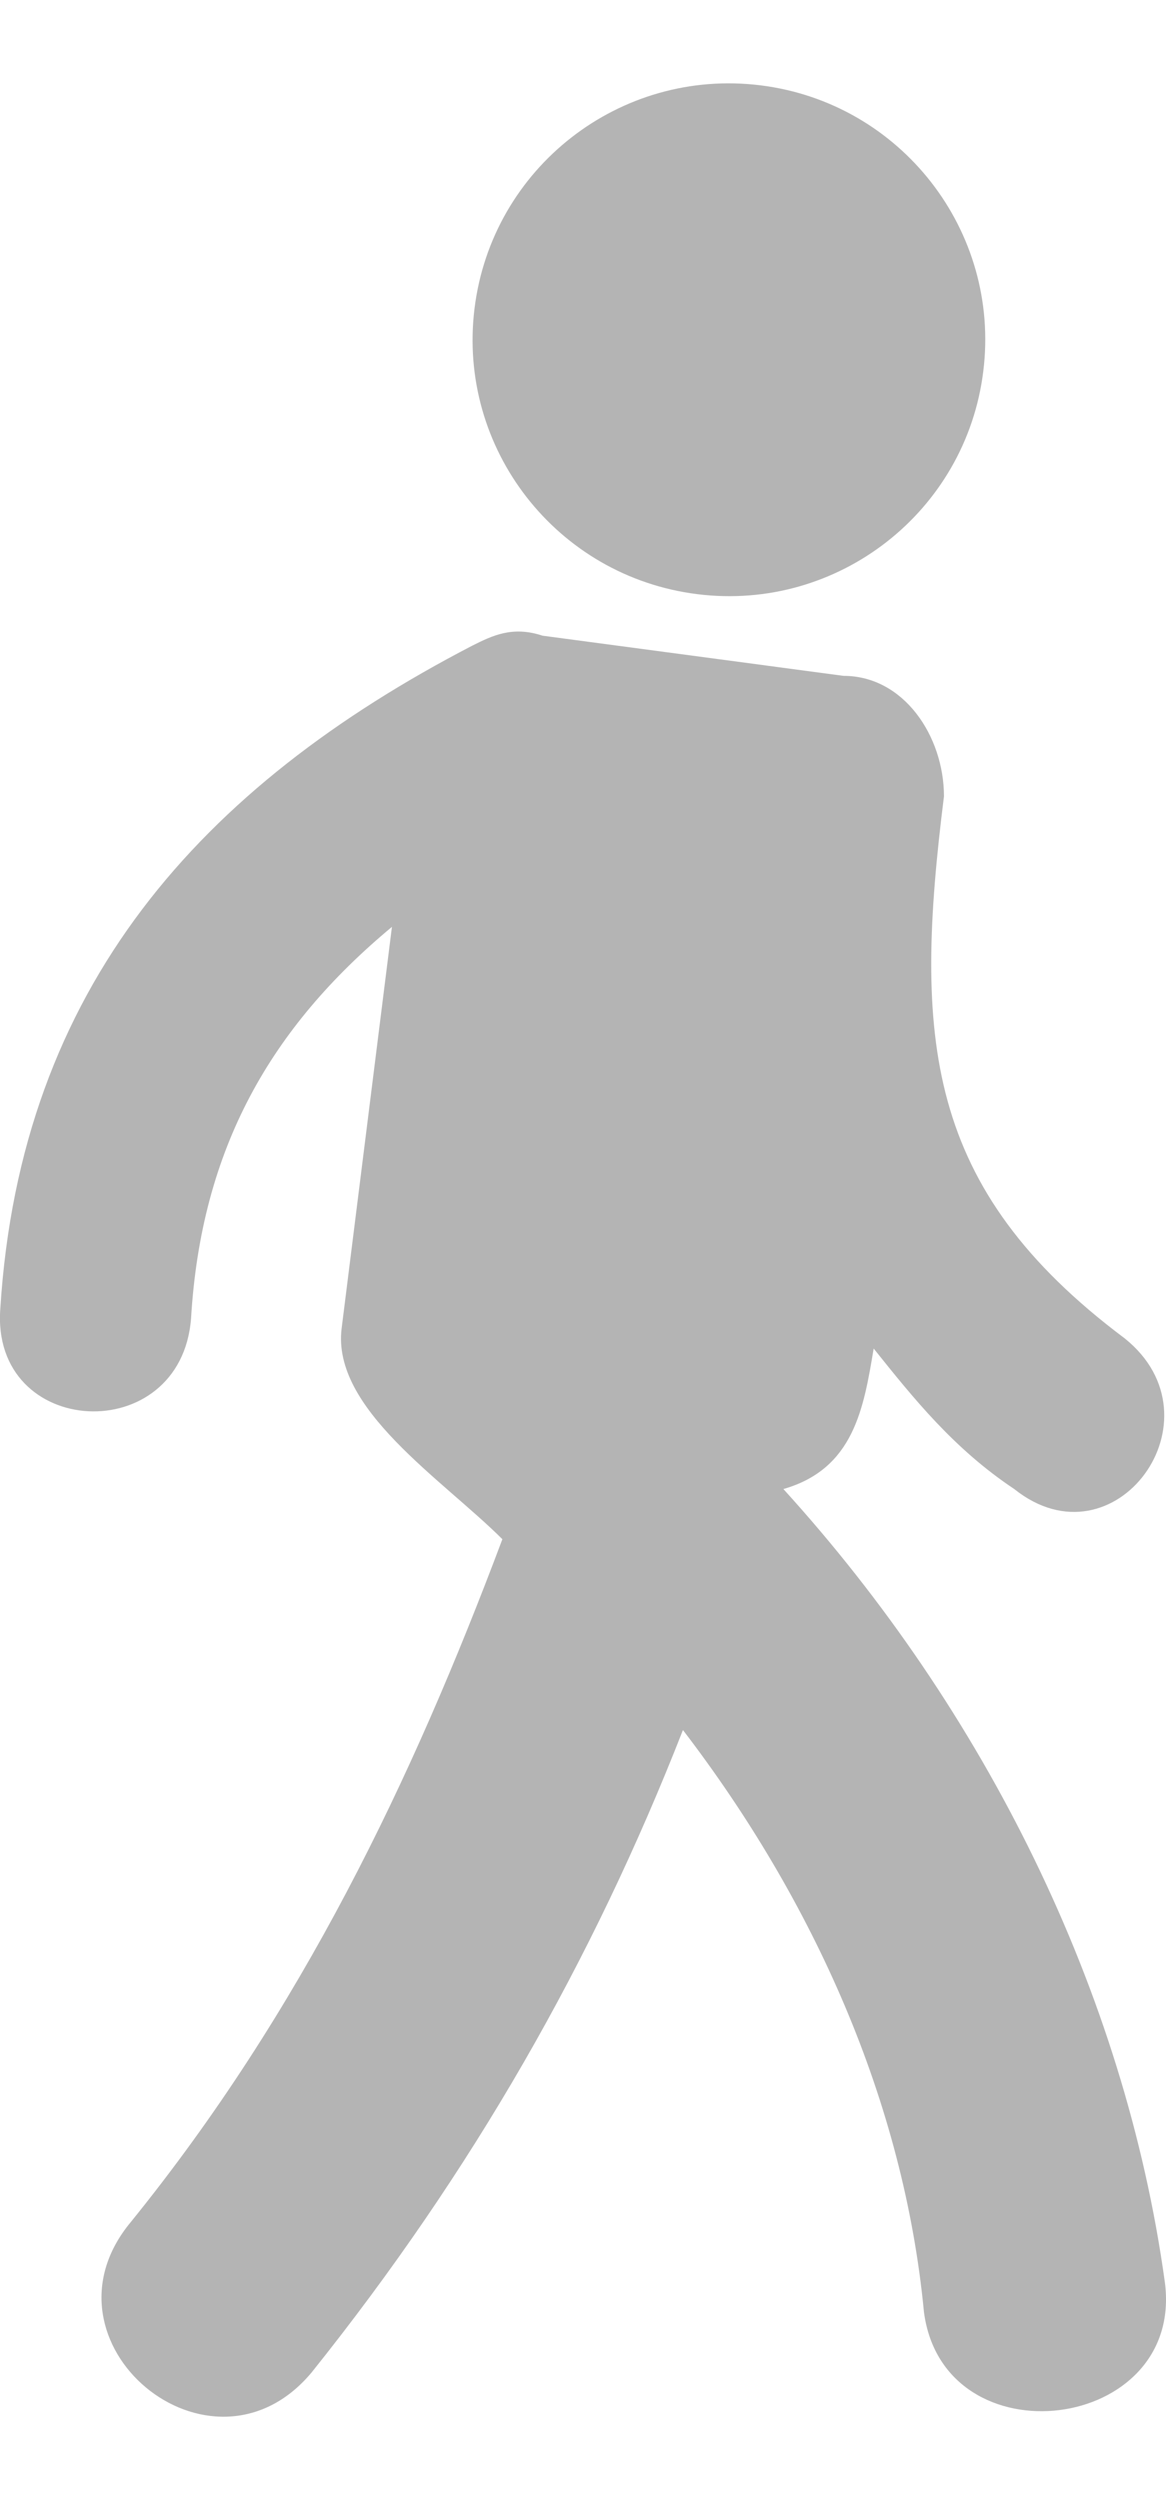 <svg width="7" height="15" viewBox="0 0 7 15" fill="none" xmlns="http://www.w3.org/2000/svg">
<path fill-rule="evenodd" clip-rule="evenodd" d="M5.903 2.228C5.799 3.071 5.03 3.67 4.187 3.565C3.343 3.46 2.744 2.692 2.849 1.849C2.954 1.006 3.722 0.407 4.566 0.512C5.409 0.617 6.008 1.385 5.903 2.228" fill="#B4B4B4"/>
<path fill-rule="evenodd" clip-rule="evenodd" d="M3.257 3.814L5.064 4.055C5.426 4.055 5.667 4.417 5.667 4.778C5.486 6.224 5.546 7.127 6.752 8.03C7.354 8.512 6.692 9.416 6.089 8.934C5.727 8.693 5.486 8.392 5.245 8.091C5.185 8.452 5.125 8.813 4.703 8.934C5.908 10.259 6.752 11.945 6.993 13.692C7.113 14.596 5.667 14.776 5.547 13.873C5.426 12.608 4.884 11.403 4.1 10.38C3.558 11.765 2.835 13.03 1.871 14.234C1.268 14.957 0.183 14.054 0.786 13.331C1.81 12.066 2.473 10.681 3.016 9.235C2.654 8.874 1.991 8.452 2.051 7.97L2.353 5.561C1.629 6.163 1.208 6.886 1.147 7.91C1.087 8.693 -0.058 8.633 0.002 7.85C0.123 5.922 1.208 4.718 2.835 3.874C2.955 3.814 3.076 3.754 3.257 3.814L3.257 3.814Z" fill="#B4B4B4"/>
</svg>
